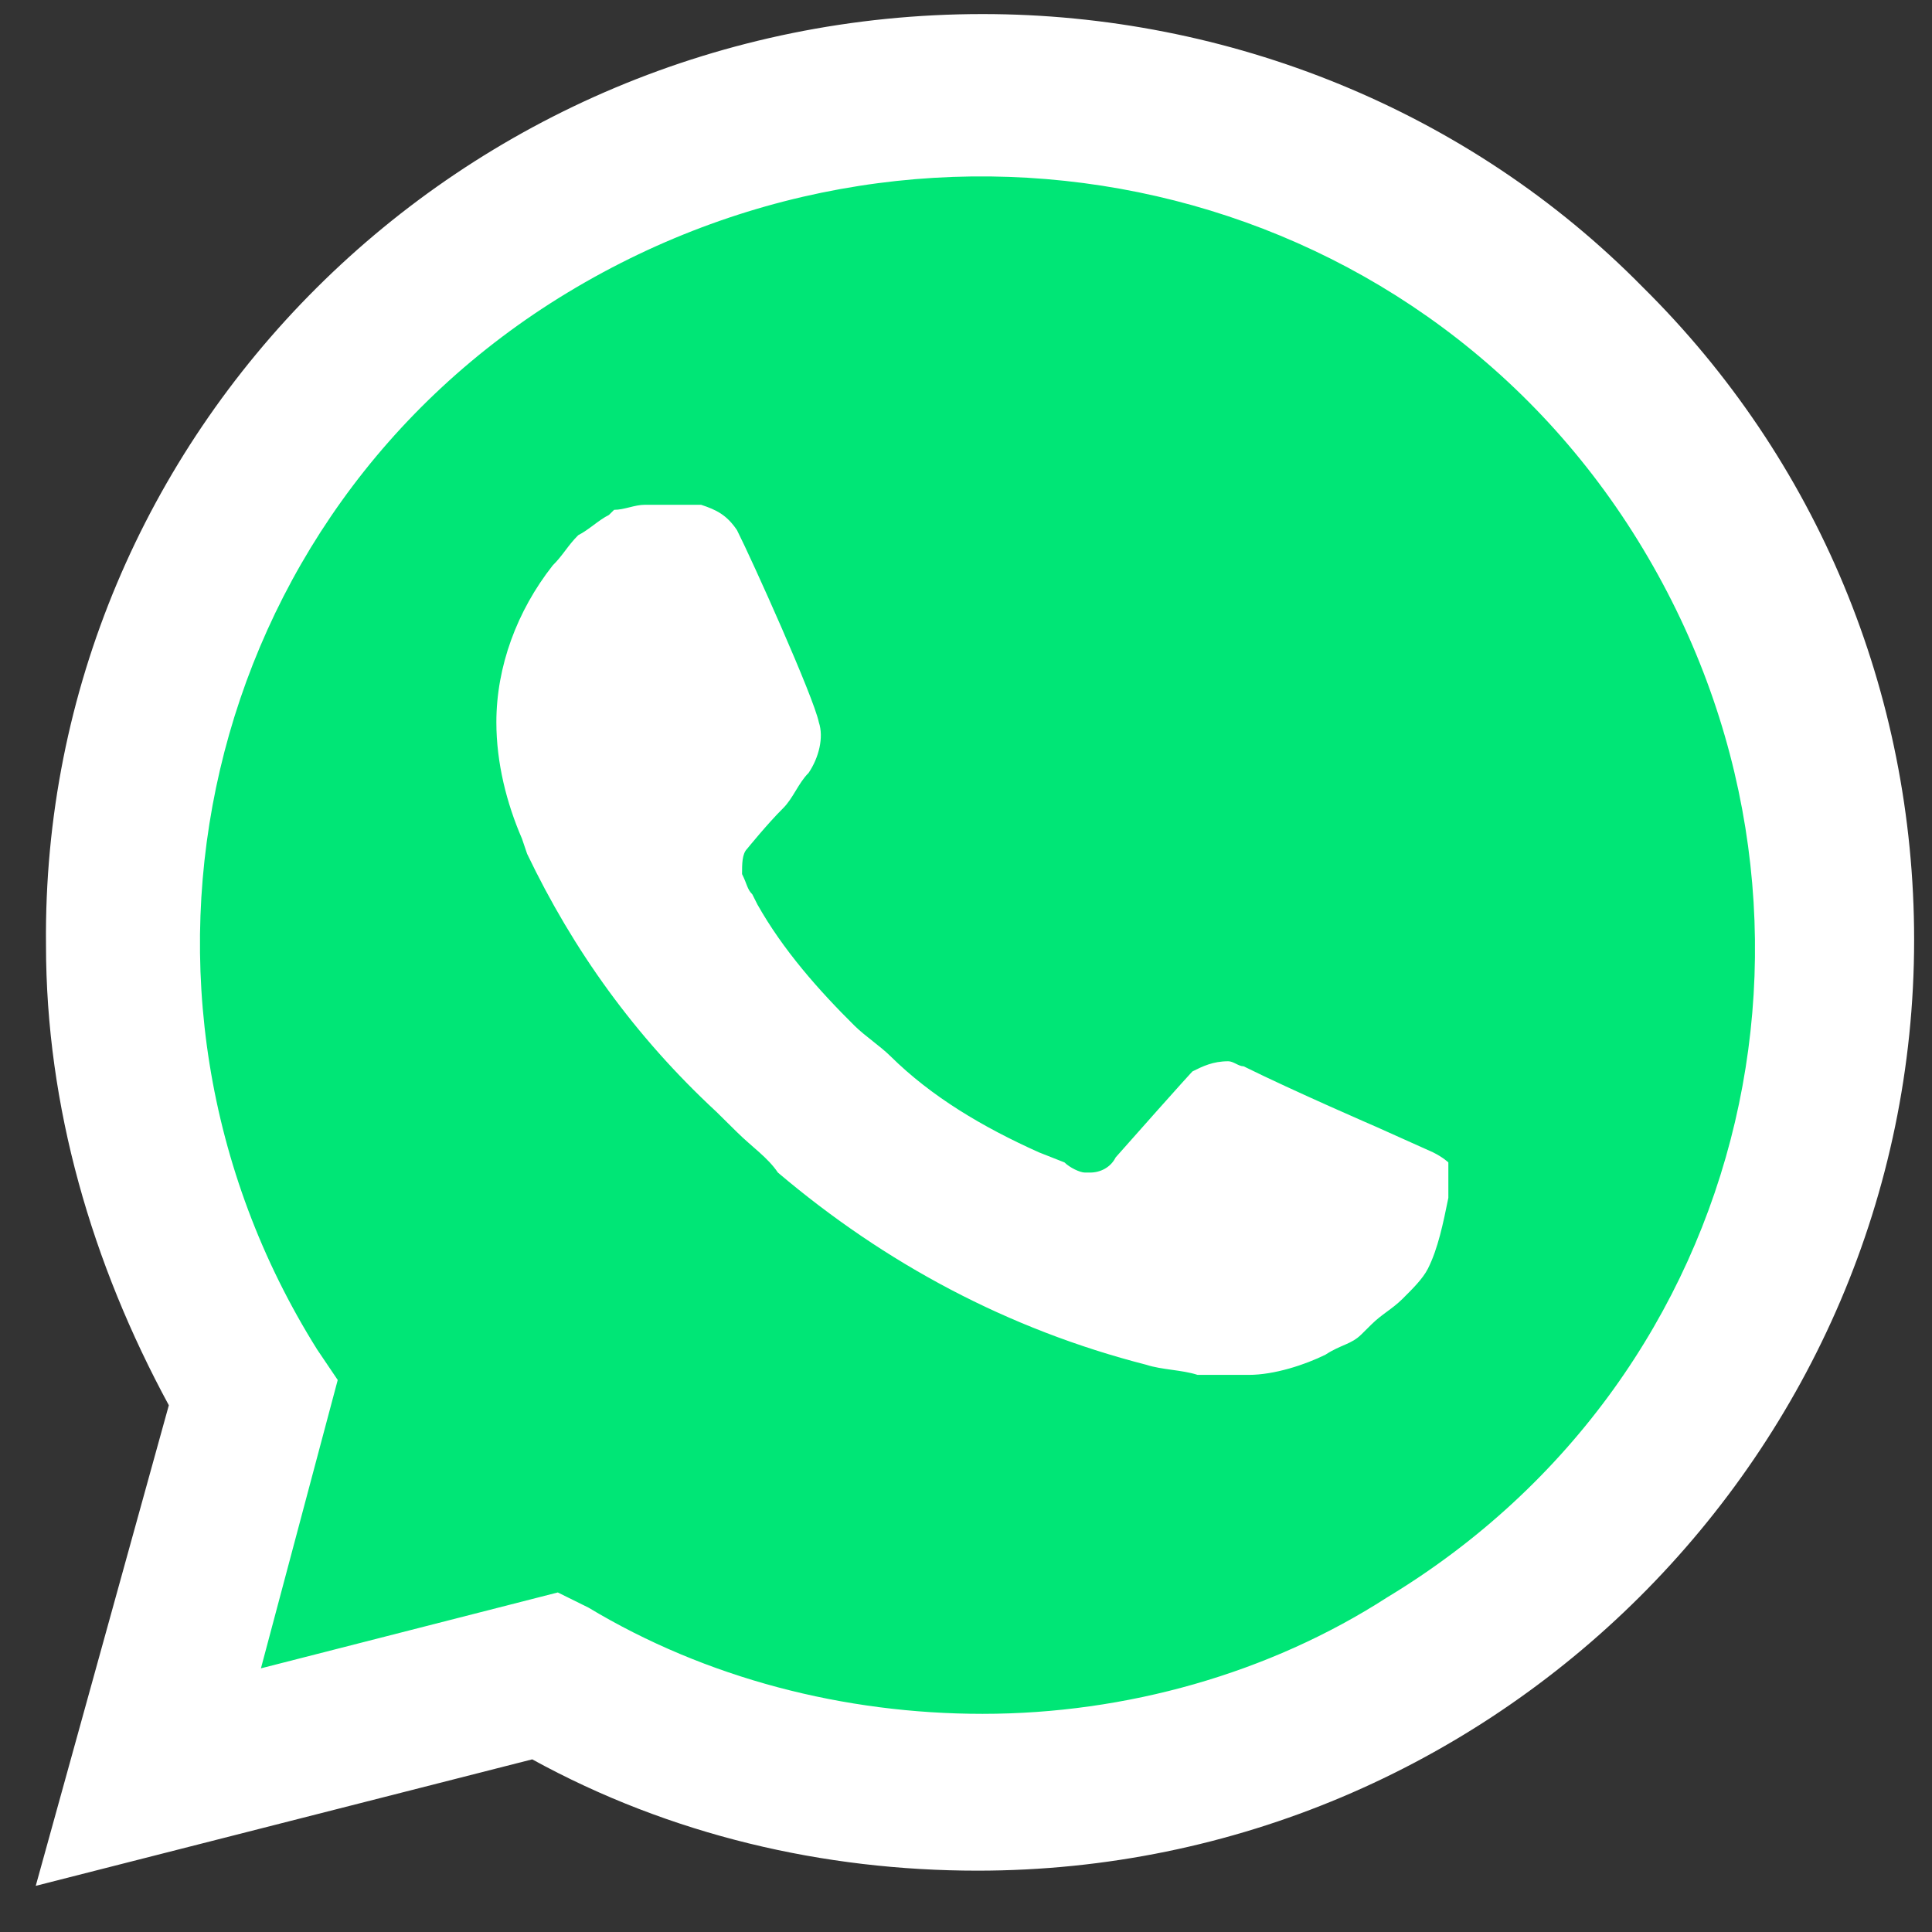 <svg width="36" height="36" viewBox="0 0 36 36" fill="none" xmlns="http://www.w3.org/2000/svg">
<rect x="0" y="0" width="36" height="36" fill="#333333" stroke="none"/>
<g clip-path="url(#clip0_524_825)">
<path d="M9.916 30.238L10.489 30.521C12.873 31.935 15.543 32.595 18.214 32.595C26.606 32.595 33.473 25.808 33.473 17.513C33.473 13.554 31.851 9.689 28.99 6.861C26.129 4.033 22.314 2.43 18.214 2.43C9.821 2.43 2.954 9.217 3.05 17.607C3.05 20.435 3.908 23.169 5.339 25.525L5.72 26.091L4.194 31.652L9.916 30.238Z" fill="#00E676"/>
<path d="M30.612 5.352C27.369 2.053 22.887 0.262 18.309 0.262C8.582 0.262 0.761 8.086 0.857 17.607C0.857 20.623 1.715 23.546 3.146 26.185L0.666 35.14L9.917 32.783C12.492 34.197 15.353 34.857 18.214 34.857C27.846 34.857 35.667 27.033 35.667 17.513C35.667 12.894 33.855 8.557 30.612 5.352H30.612ZM18.309 31.935C15.734 31.935 13.159 31.275 10.966 29.956L10.394 29.673L4.862 31.087L6.293 25.714L5.911 25.148C1.715 18.456 3.718 9.594 10.584 5.447C17.451 1.299 26.32 3.279 30.517 10.066C34.713 16.853 32.71 25.619 25.844 29.767C23.65 31.181 20.98 31.935 18.309 31.935V31.935ZM26.702 21.472L25.653 21.001C25.653 21.001 24.127 20.341 23.173 19.869C23.078 19.869 22.983 19.775 22.887 19.775C22.601 19.775 22.41 19.869 22.22 19.964C22.22 19.964 22.124 20.058 20.789 21.566C20.694 21.755 20.503 21.849 20.312 21.849H20.217C20.121 21.849 19.931 21.755 19.835 21.66L19.358 21.472C18.309 21.001 17.356 20.435 16.593 19.681C16.402 19.492 16.116 19.304 15.925 19.115C15.258 18.455 14.59 17.701 14.113 16.853L14.018 16.664C13.922 16.57 13.922 16.476 13.827 16.287C13.827 16.099 13.827 15.91 13.922 15.816C13.922 15.816 14.304 15.345 14.59 15.062C14.781 14.873 14.876 14.591 15.067 14.402C15.258 14.119 15.353 13.742 15.258 13.459C15.162 12.988 14.018 10.443 13.732 9.877C13.541 9.595 13.35 9.5 13.064 9.406H12.015C11.824 9.406 11.634 9.5 11.443 9.5L11.347 9.595C11.157 9.689 10.966 9.877 10.775 9.972C10.584 10.16 10.489 10.349 10.298 10.537C9.631 11.386 9.249 12.422 9.249 13.459C9.249 14.213 9.44 14.968 9.726 15.627L9.822 15.91C10.68 17.701 11.824 19.304 13.35 20.718L13.732 21.095C14.018 21.378 14.304 21.566 14.495 21.849C16.497 23.546 18.786 24.771 21.361 25.431C21.647 25.525 22.029 25.525 22.315 25.619H23.268C23.745 25.619 24.317 25.431 24.699 25.242C24.985 25.054 25.176 25.054 25.367 24.865L25.557 24.677C25.748 24.488 25.939 24.394 26.13 24.206C26.32 24.017 26.511 23.829 26.607 23.64C26.797 23.263 26.892 22.791 26.988 22.32V21.66C26.988 21.66 26.892 21.566 26.702 21.472V21.472Z" fill="white"/>
</g>
<defs>
<clipPath id="clip0_524_825">
<rect width="35" height="35" fill="white" transform="translate(0.666 0.262)"/>
</clipPath>
</defs>
</svg>
